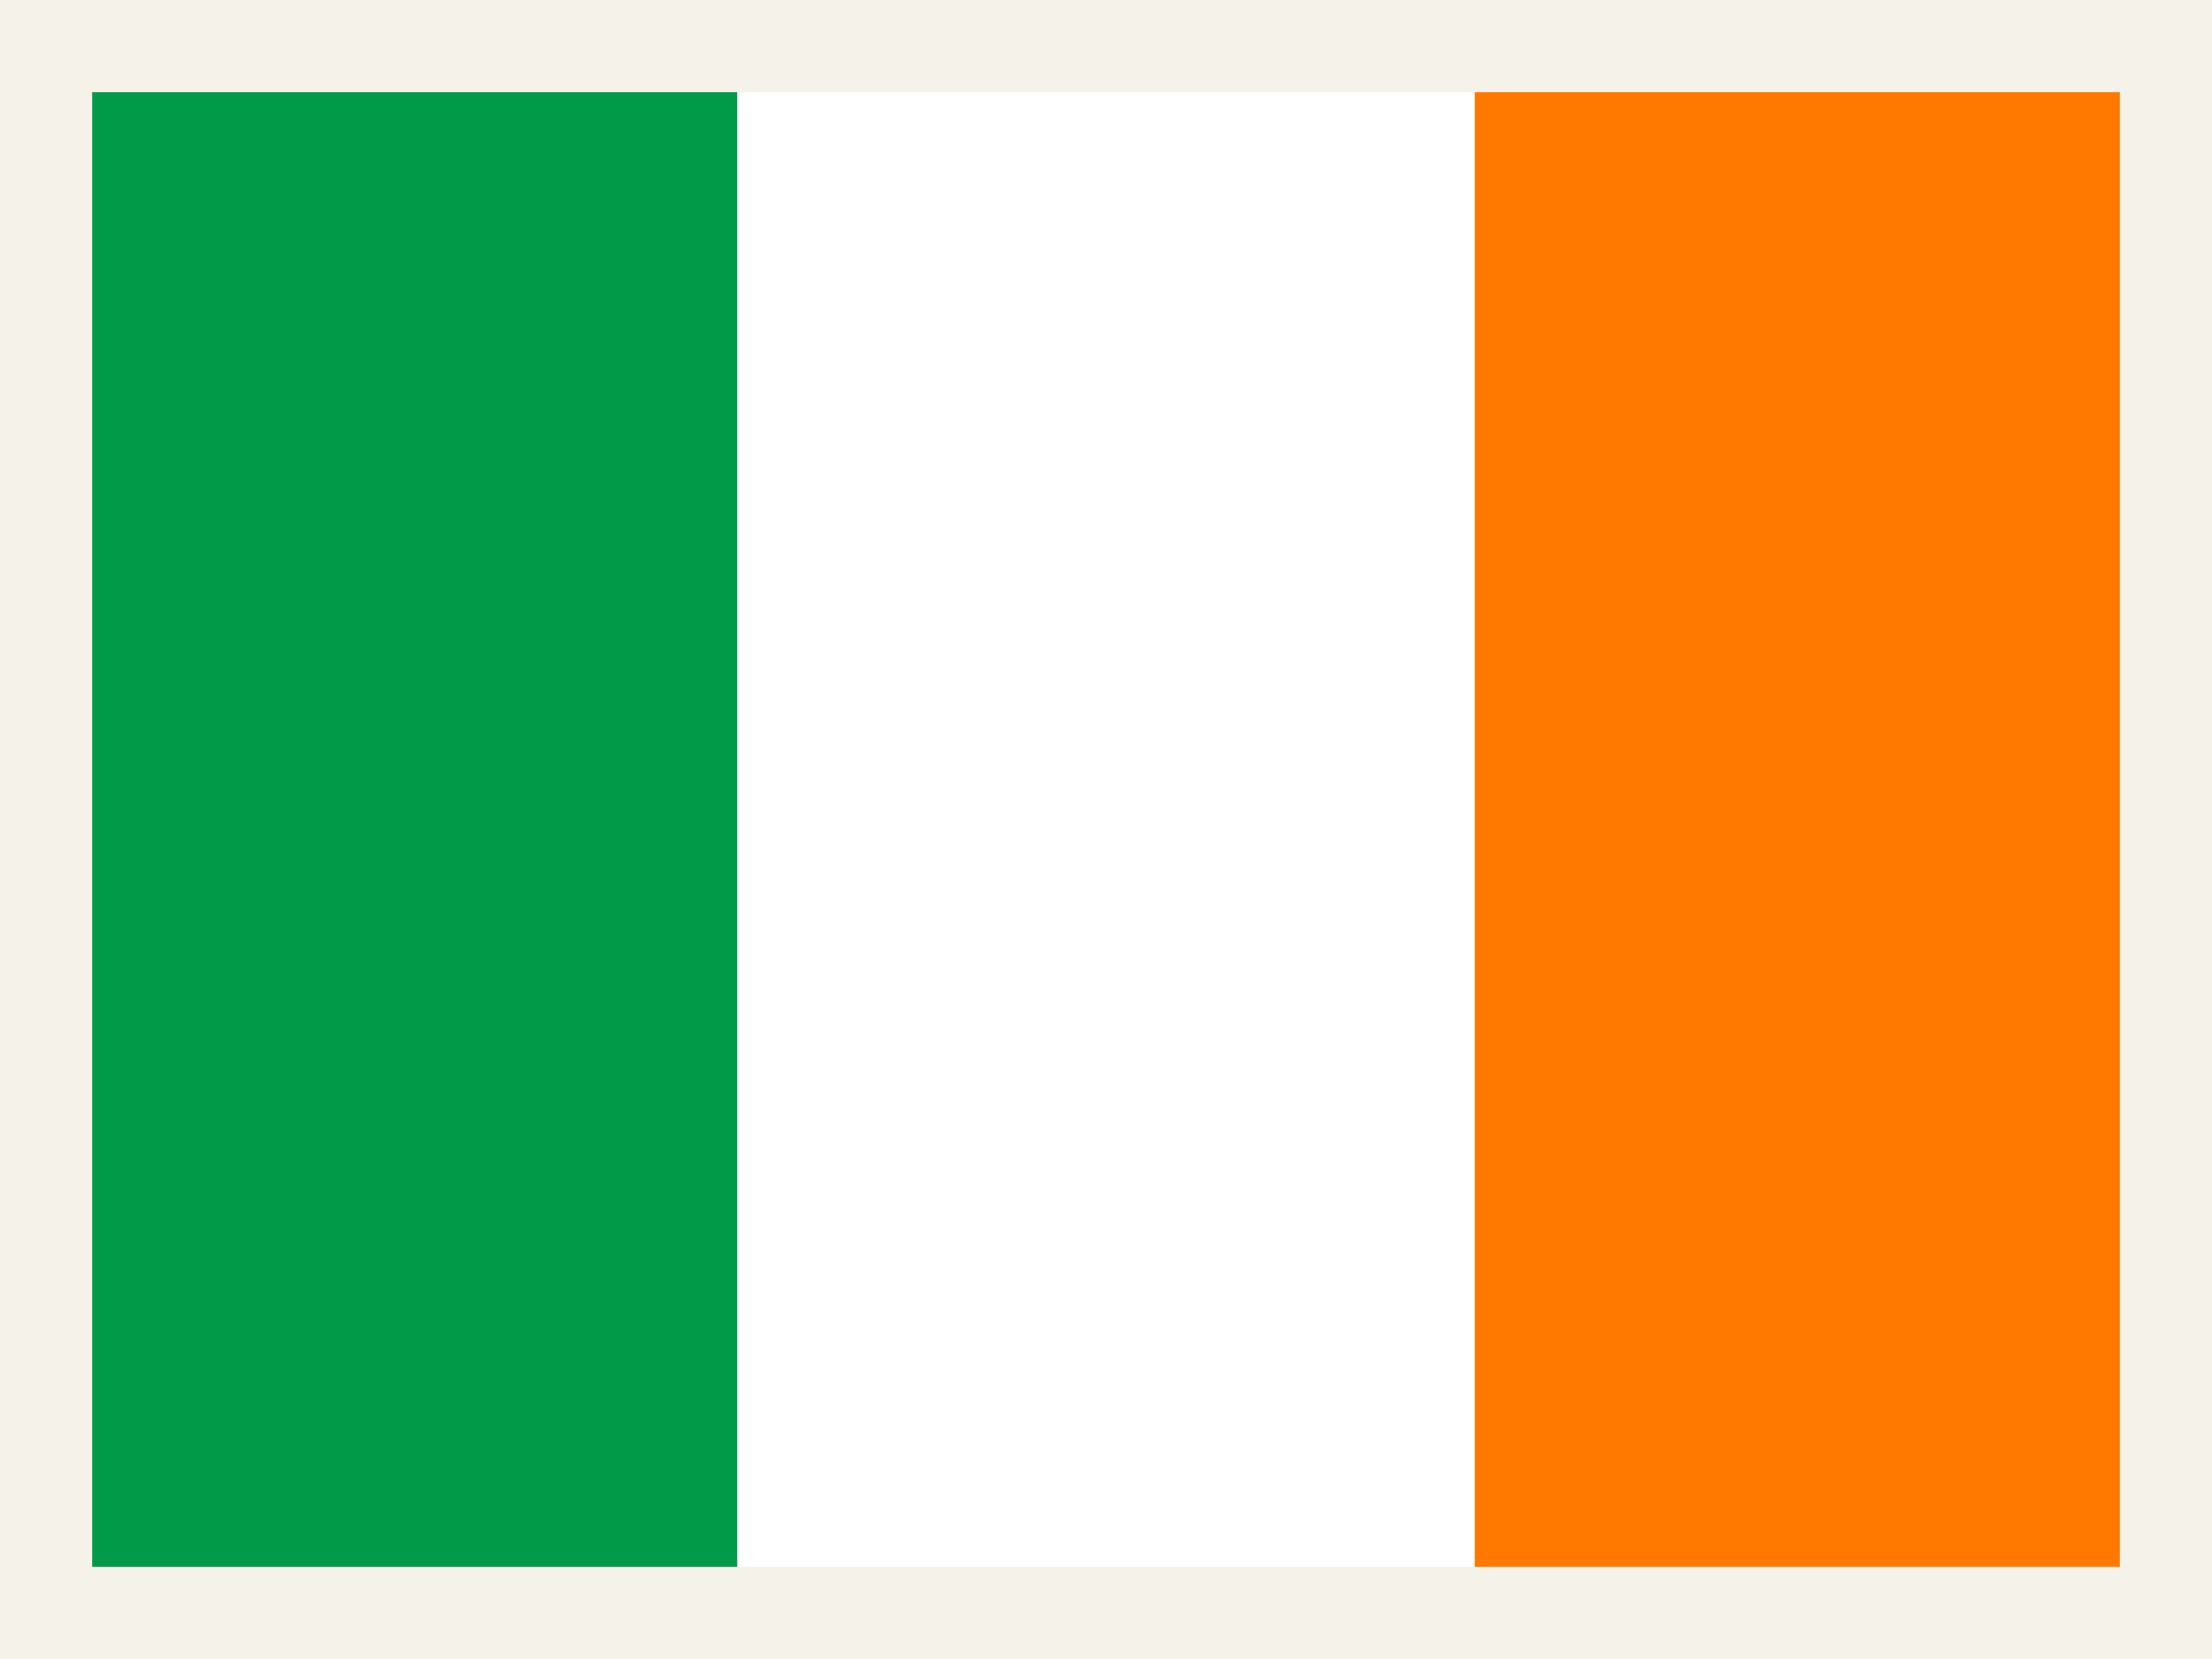 <svg width="24" height="18" viewBox="0 0 24 18" fill="none" xmlns="http://www.w3.org/2000/svg">
<path fill-rule="evenodd" clip-rule="evenodd" d="M0 0H24V18H0V0Z" fill="white"/>
<path fill-rule="evenodd" clip-rule="evenodd" d="M0 0H7.999V18H0V0Z" fill="#009A49"/>
<path fill-rule="evenodd" clip-rule="evenodd" d="M16.001 0H24V18H16.001V0Z" fill="#FF7900"/>
<rect x="0.5" y="0.5" width="23" height="17" stroke="#F5F2E9"/>
</svg>
